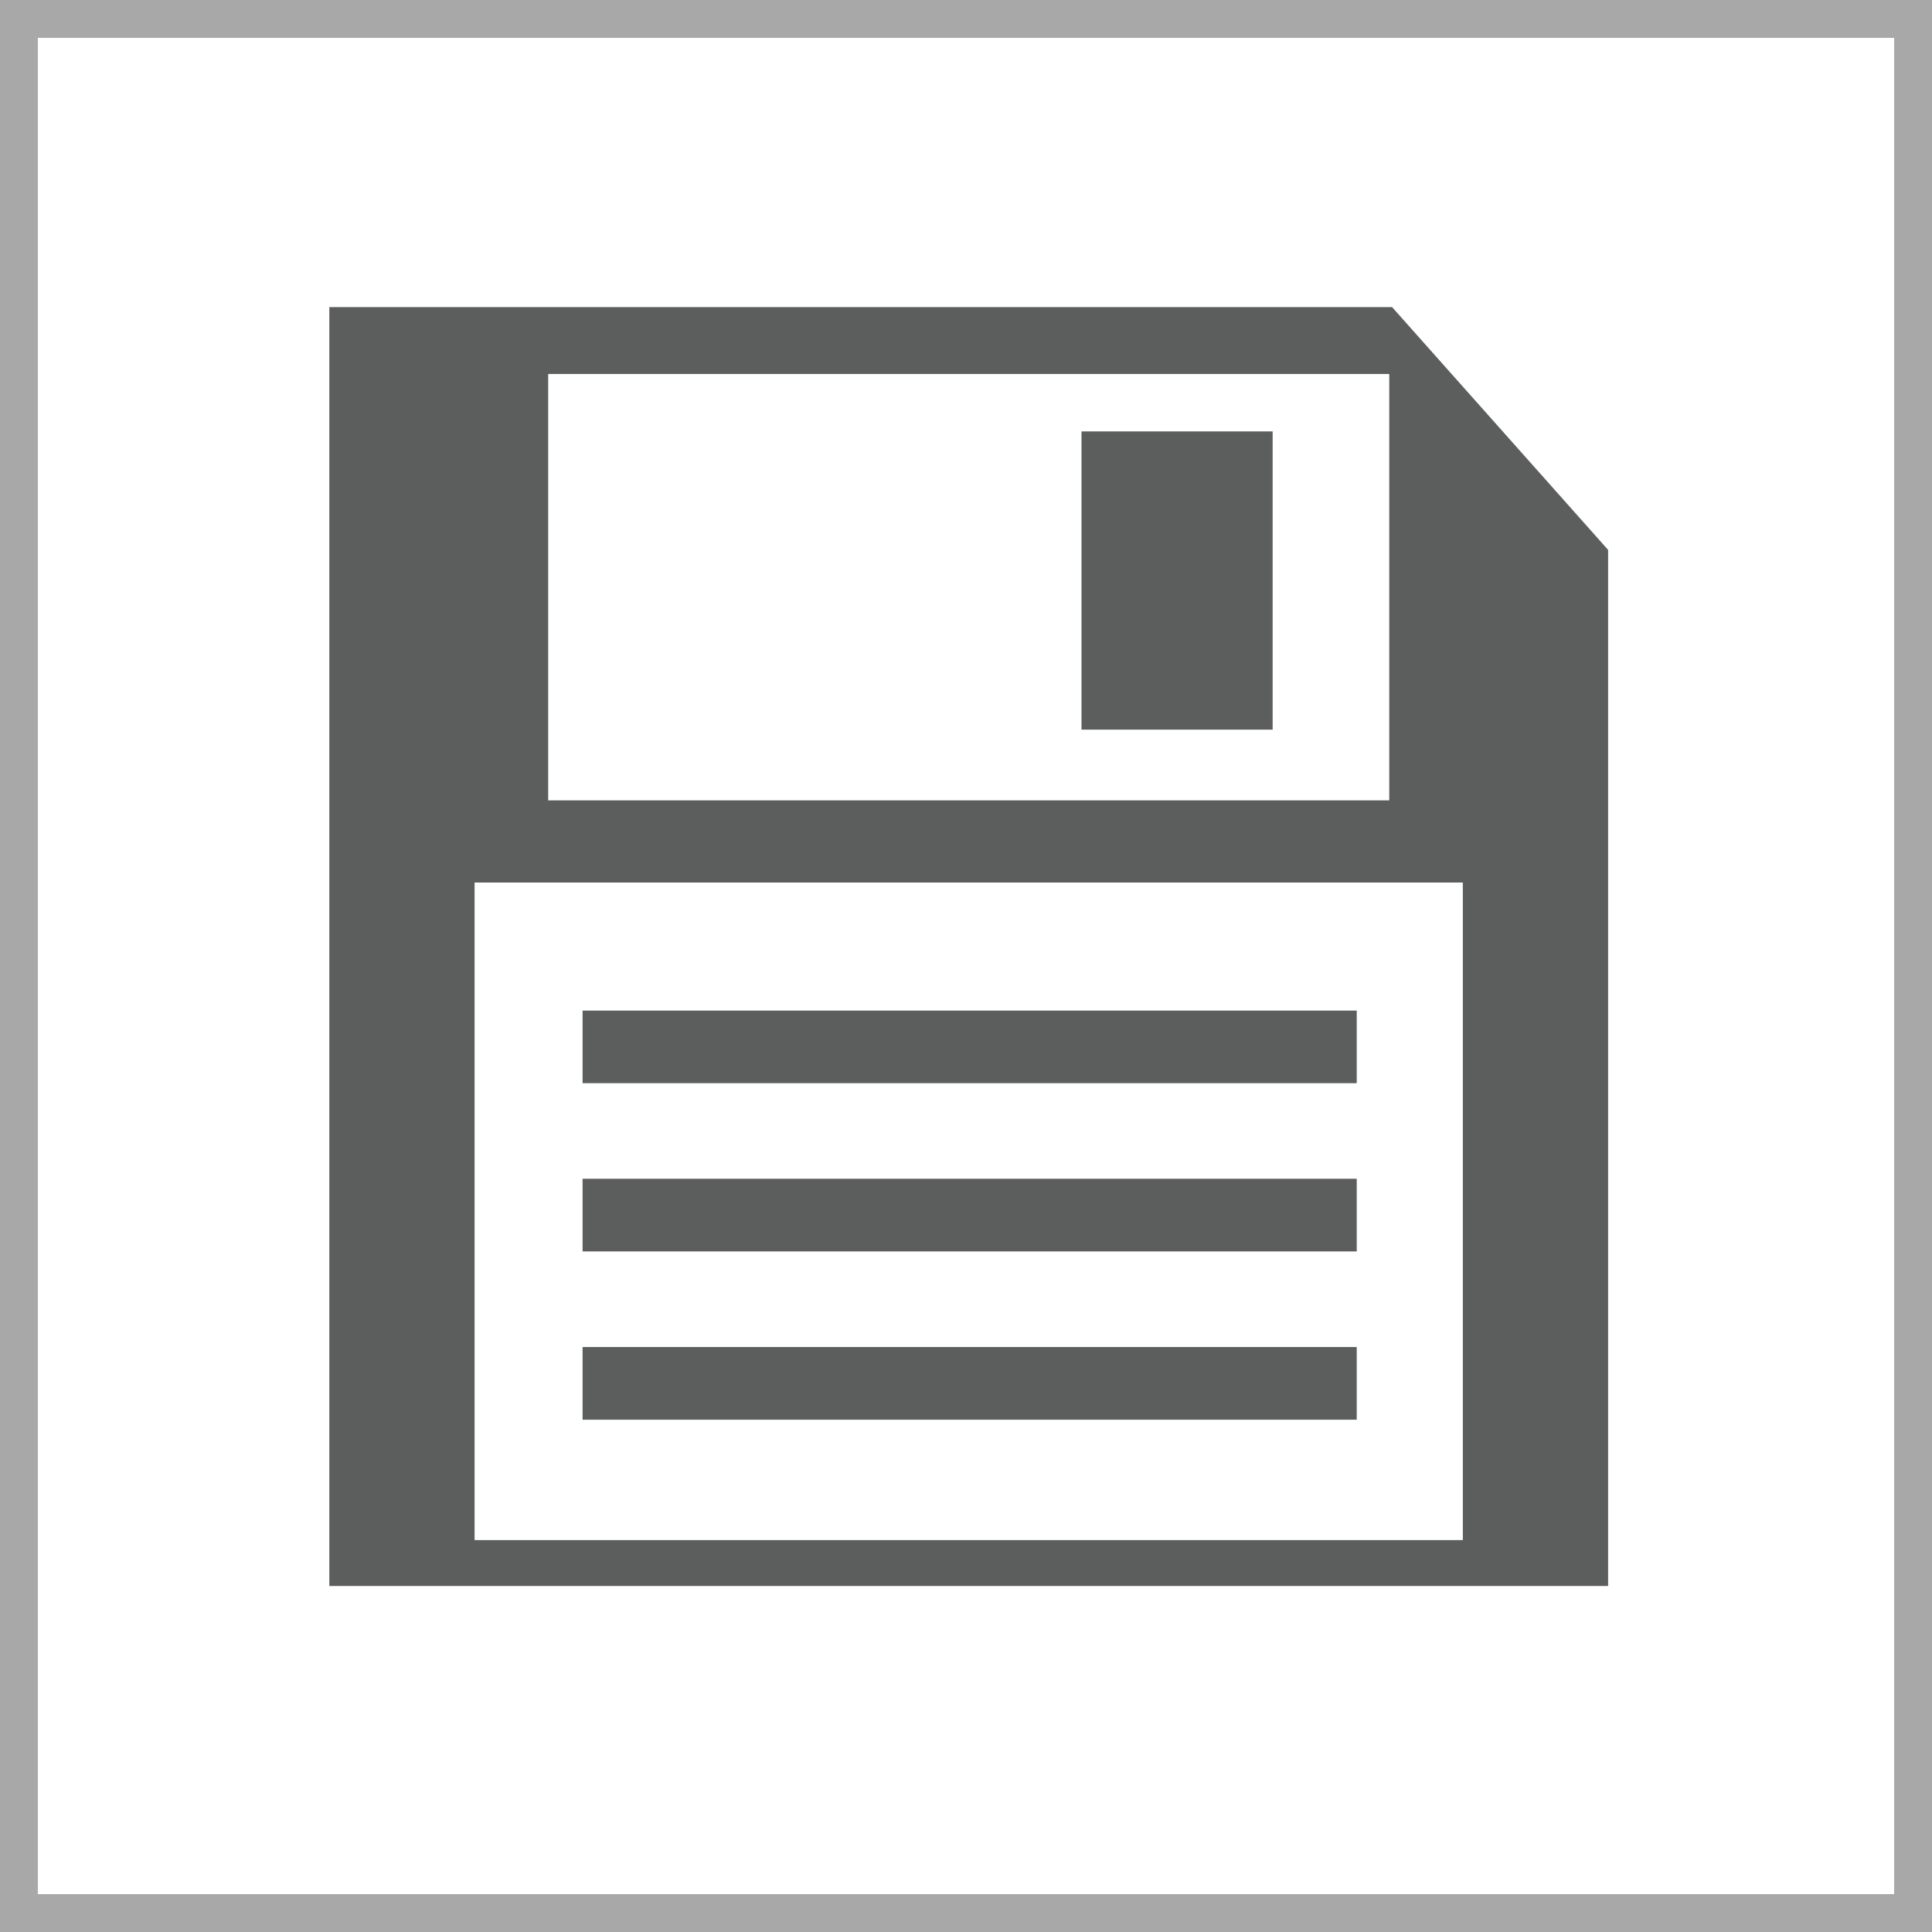 <?xml version="1.0" encoding="utf-8"?>
<!-- Generator: Adobe Illustrator 16.0.0, SVG Export Plug-In . SVG Version: 6.00 Build 0)  -->
<!DOCTYPE svg PUBLIC "-//W3C//DTD SVG 1.1//EN" "http://www.w3.org/Graphics/SVG/1.1/DTD/svg11.dtd">
<svg version="1.1" xmlns="http://www.w3.org/2000/svg" xmlns:xlink="http://www.w3.org/1999/xlink" x="0px" y="0px" width="50px"
	 height="50px" viewBox="0 0 50 50" enable-background="new 0 0 50 50" xml:space="preserve">
<g id="Layer_1">
	<g id="Layer_1_1_">
		<rect fill="#FFFFFF" width="50" height="50"/>
		<path fill="#A9A8A8" d="M50,50H0V0h50V50z M0.98,49.02h48.04V0.98H0.98V49.02z"/>
	</g>
	<g>
		<path fill="#5C5D5D" d="M36.027,7.948H8.523v33.097h33.095V14.231L36.027,7.948z M14.187,9.679h21.767v11.034H14.187V9.679z
			 M37.858,39.857H12.282V22.84h25.576V39.857z"/>
		<rect x="27.989" y="11.165" fill="#5C5D5D" width="4.947" height="7.718"/>
		<rect x="15.077" y="26.154" fill="#5C5D5D" width="20.035" height="1.879"/>
		<rect x="15.077" y="30.506" fill="#5C5D5D" width="20.035" height="1.881"/>
		<rect x="15.077" y="34.861" fill="#5C5D5D" width="20.035" height="1.881"/>
	</g>
</g>
<g id="Layer_2_2_">
	<path fill="#A9A8A8" d="M50,50H0V0h50V50z M0.98,49.02h48.04V0.98H0.98V49.02z"/>
</g>
<g id="Layer_3" display="none">
	<g id="Layer_2" display="inline">
		<g id="Layer_2_1_">
			<path fill="#5D9BD3" d="M50,50H0V0h50V50z M1.98,48.02h46.04V1.98H1.98V48.02z"/>
		</g>
	</g>
</g>
</svg>
